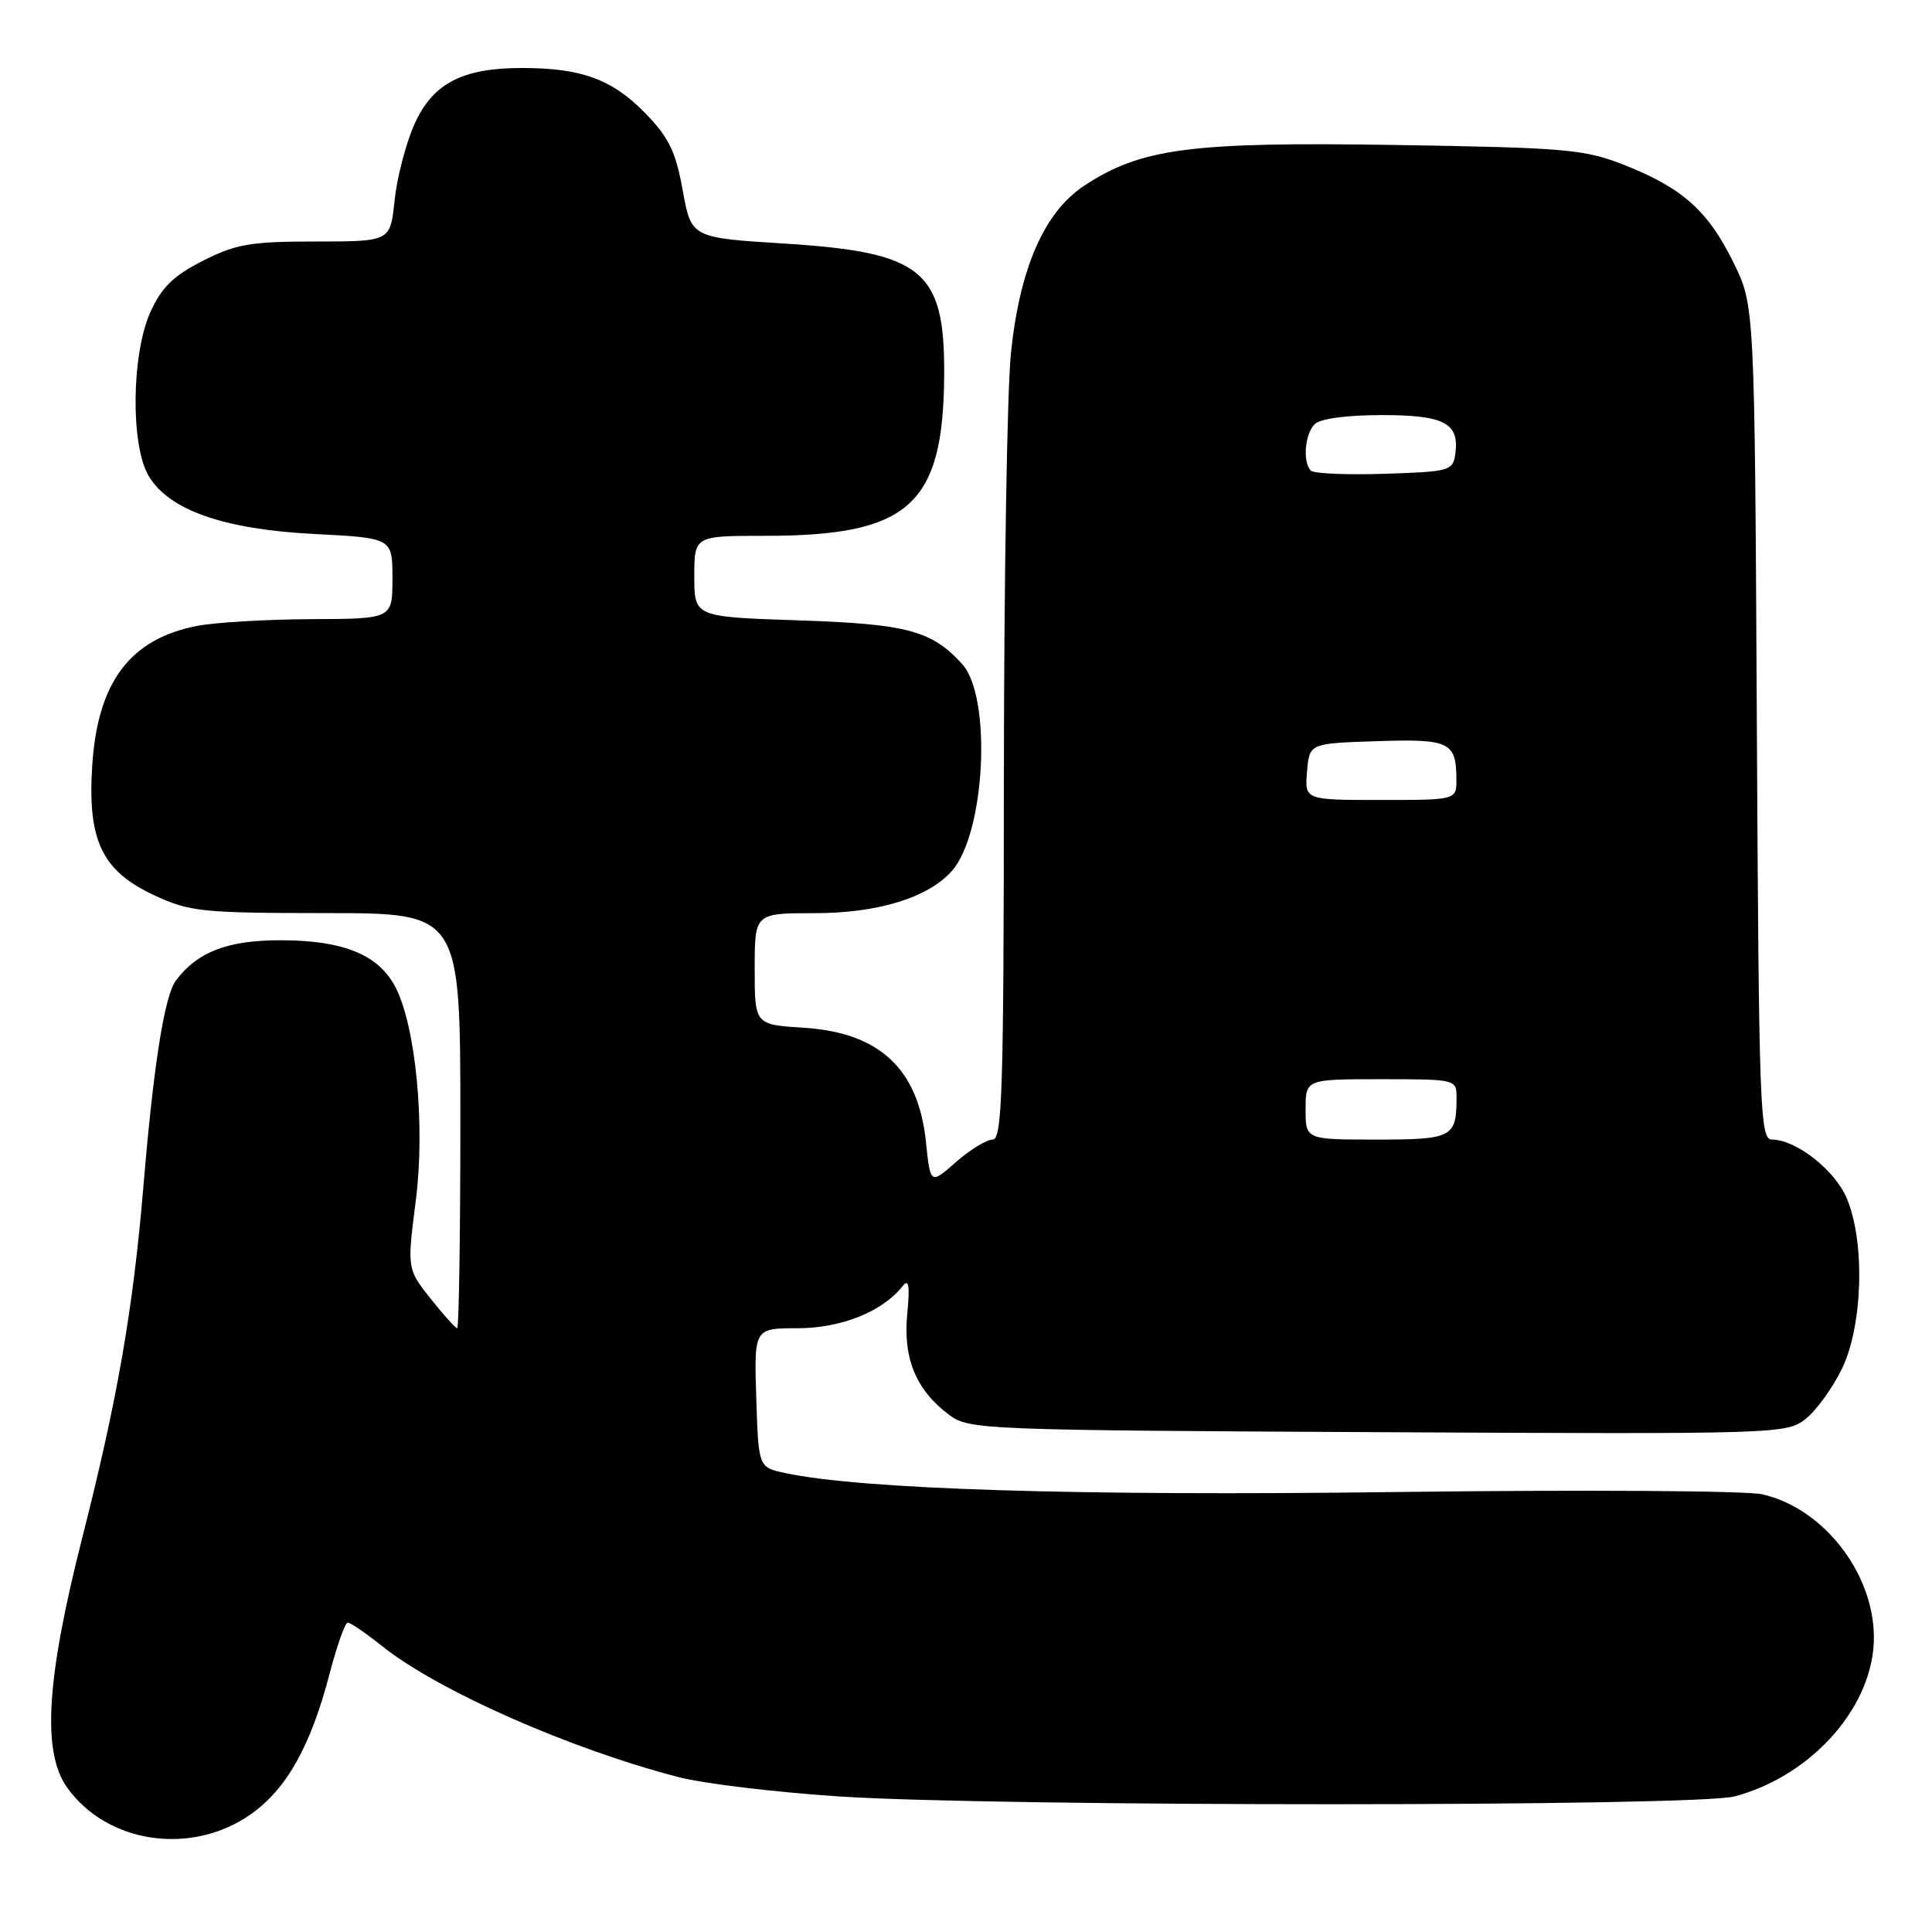 <?xml version="1.0" encoding="UTF-8" standalone="no"?>
<!DOCTYPE svg PUBLIC "-//W3C//DTD SVG 1.1//EN" "http://www.w3.org/Graphics/SVG/1.1/DTD/svg11.dtd" >
<svg xmlns="http://www.w3.org/2000/svg" xmlns:xlink="http://www.w3.org/1999/xlink" version="1.1" viewBox="0 0 256 256">
 <g >
 <path fill="currentColor"
d=" M 33.24 240.39 C 37.99 237.05 41.18 231.35 43.68 221.75 C 44.65 218.04 45.73 215.00 46.08 215.00 C 46.44 215.00 48.47 216.40 50.61 218.10 C 58.02 224.02 75.49 231.74 89.92 235.48 C 93.24 236.34 102.82 237.49 111.22 238.04 C 132.22 239.42 224.76 239.41 229.87 238.03 C 240.30 235.23 248.44 225.83 248.30 216.75 C 248.17 208.25 241.51 199.81 233.49 198.00 C 231.37 197.52 209.58 197.39 185.07 197.70 C 142.87 198.25 114.11 197.35 104.00 195.18 C 100.50 194.42 100.50 194.42 100.21 185.21 C 99.92 176.00 99.92 176.00 105.71 176.00 C 111.47 175.99 116.95 173.79 119.60 170.42 C 120.43 169.37 120.58 170.31 120.21 174.17 C 119.65 180.04 121.41 184.24 125.80 187.50 C 128.41 189.43 130.29 189.51 182.58 189.77 C 235.62 190.04 236.72 190.01 239.25 188.02 C 240.66 186.91 242.84 183.90 244.08 181.34 C 246.84 175.63 247.15 164.52 244.70 158.77 C 243.11 155.02 237.99 151.01 234.79 151.00 C 233.20 151.00 233.06 147.10 232.79 95.75 C 232.50 40.50 232.50 40.50 229.70 34.80 C 226.34 27.95 222.94 24.91 215.27 21.88 C 209.94 19.78 207.62 19.57 184.87 19.21 C 157.74 18.78 151.19 19.64 143.66 24.61 C 138.38 28.10 135.14 35.47 133.96 46.72 C 133.45 51.55 133.03 76.99 133.02 103.25 C 133.00 144.52 132.80 151.00 131.53 151.00 C 130.73 151.00 128.54 152.34 126.67 153.98 C 123.28 156.96 123.28 156.96 122.69 151.29 C 121.69 141.63 116.54 136.82 106.49 136.18 C 100.00 135.77 100.00 135.77 100.00 128.38 C 100.00 121.00 100.00 121.00 107.92 121.00 C 116.35 121.00 123.02 118.94 126.15 115.38 C 130.57 110.35 131.45 92.36 127.49 87.99 C 123.47 83.55 120.18 82.67 105.75 82.20 C 92.00 81.74 92.00 81.74 92.00 76.37 C 92.00 71.00 92.00 71.00 101.37 71.00 C 120.51 71.00 125.02 66.93 125.11 49.60 C 125.18 35.81 122.25 33.42 103.88 32.27 C 91.60 31.50 91.60 31.50 90.46 25.21 C 89.53 20.04 88.63 18.21 85.45 14.95 C 81.12 10.51 77.02 9.01 69.22 9.01 C 61.22 9.00 57.31 11.05 54.88 16.54 C 53.76 19.08 52.59 23.59 52.28 26.58 C 51.72 32.00 51.72 32.00 41.83 32.00 C 33.20 32.00 31.29 32.33 26.89 34.55 C 23.00 36.53 21.42 38.06 19.95 41.30 C 17.42 46.87 17.28 58.97 19.69 63.05 C 22.38 67.60 29.65 70.15 41.71 70.76 C 52.00 71.29 52.00 71.29 52.00 76.64 C 52.00 82.00 52.00 82.00 41.25 82.04 C 35.34 82.07 28.54 82.47 26.14 82.93 C 17.23 84.65 12.93 90.37 12.22 101.45 C 11.58 111.37 13.51 115.40 20.42 118.62 C 25.16 120.82 26.70 120.98 43.25 120.99 C 61.00 121.00 61.00 121.00 61.00 148.50 C 61.00 163.62 60.81 176.00 60.58 176.00 C 60.36 176.00 58.77 174.23 57.05 172.07 C 53.94 168.13 53.94 168.13 55.09 159.12 C 56.36 149.23 55.11 136.04 52.40 130.80 C 50.19 126.54 45.56 124.62 37.41 124.59 C 30.22 124.56 26.22 126.07 23.31 129.92 C 21.80 131.92 20.35 141.09 19.02 157.00 C 17.63 173.59 15.59 185.31 10.84 204.00 C 6.13 222.57 5.56 232.16 8.89 236.85 C 14.20 244.30 25.38 245.93 33.24 240.39 Z  M 173.00 147.00 C 173.00 143.00 173.00 143.00 183.00 143.00 C 192.91 143.00 193.00 143.02 193.00 145.42 C 193.00 150.72 192.46 151.00 182.39 151.00 C 173.00 151.00 173.00 151.00 173.00 147.00 Z  M 173.19 102.25 C 173.50 98.50 173.50 98.50 182.42 98.21 C 192.08 97.89 192.96 98.31 192.98 103.25 C 193.00 106.00 193.00 106.00 182.94 106.00 C 172.88 106.00 172.88 106.00 173.19 102.25 Z  M 173.70 62.37 C 172.59 61.25 172.89 57.51 174.20 56.20 C 174.92 55.48 178.44 55.00 183.08 55.00 C 191.42 55.00 193.41 56.06 192.83 60.19 C 192.52 62.38 192.04 62.51 183.45 62.78 C 178.47 62.94 174.09 62.75 173.70 62.37 Z "/>
</g>
</svg>